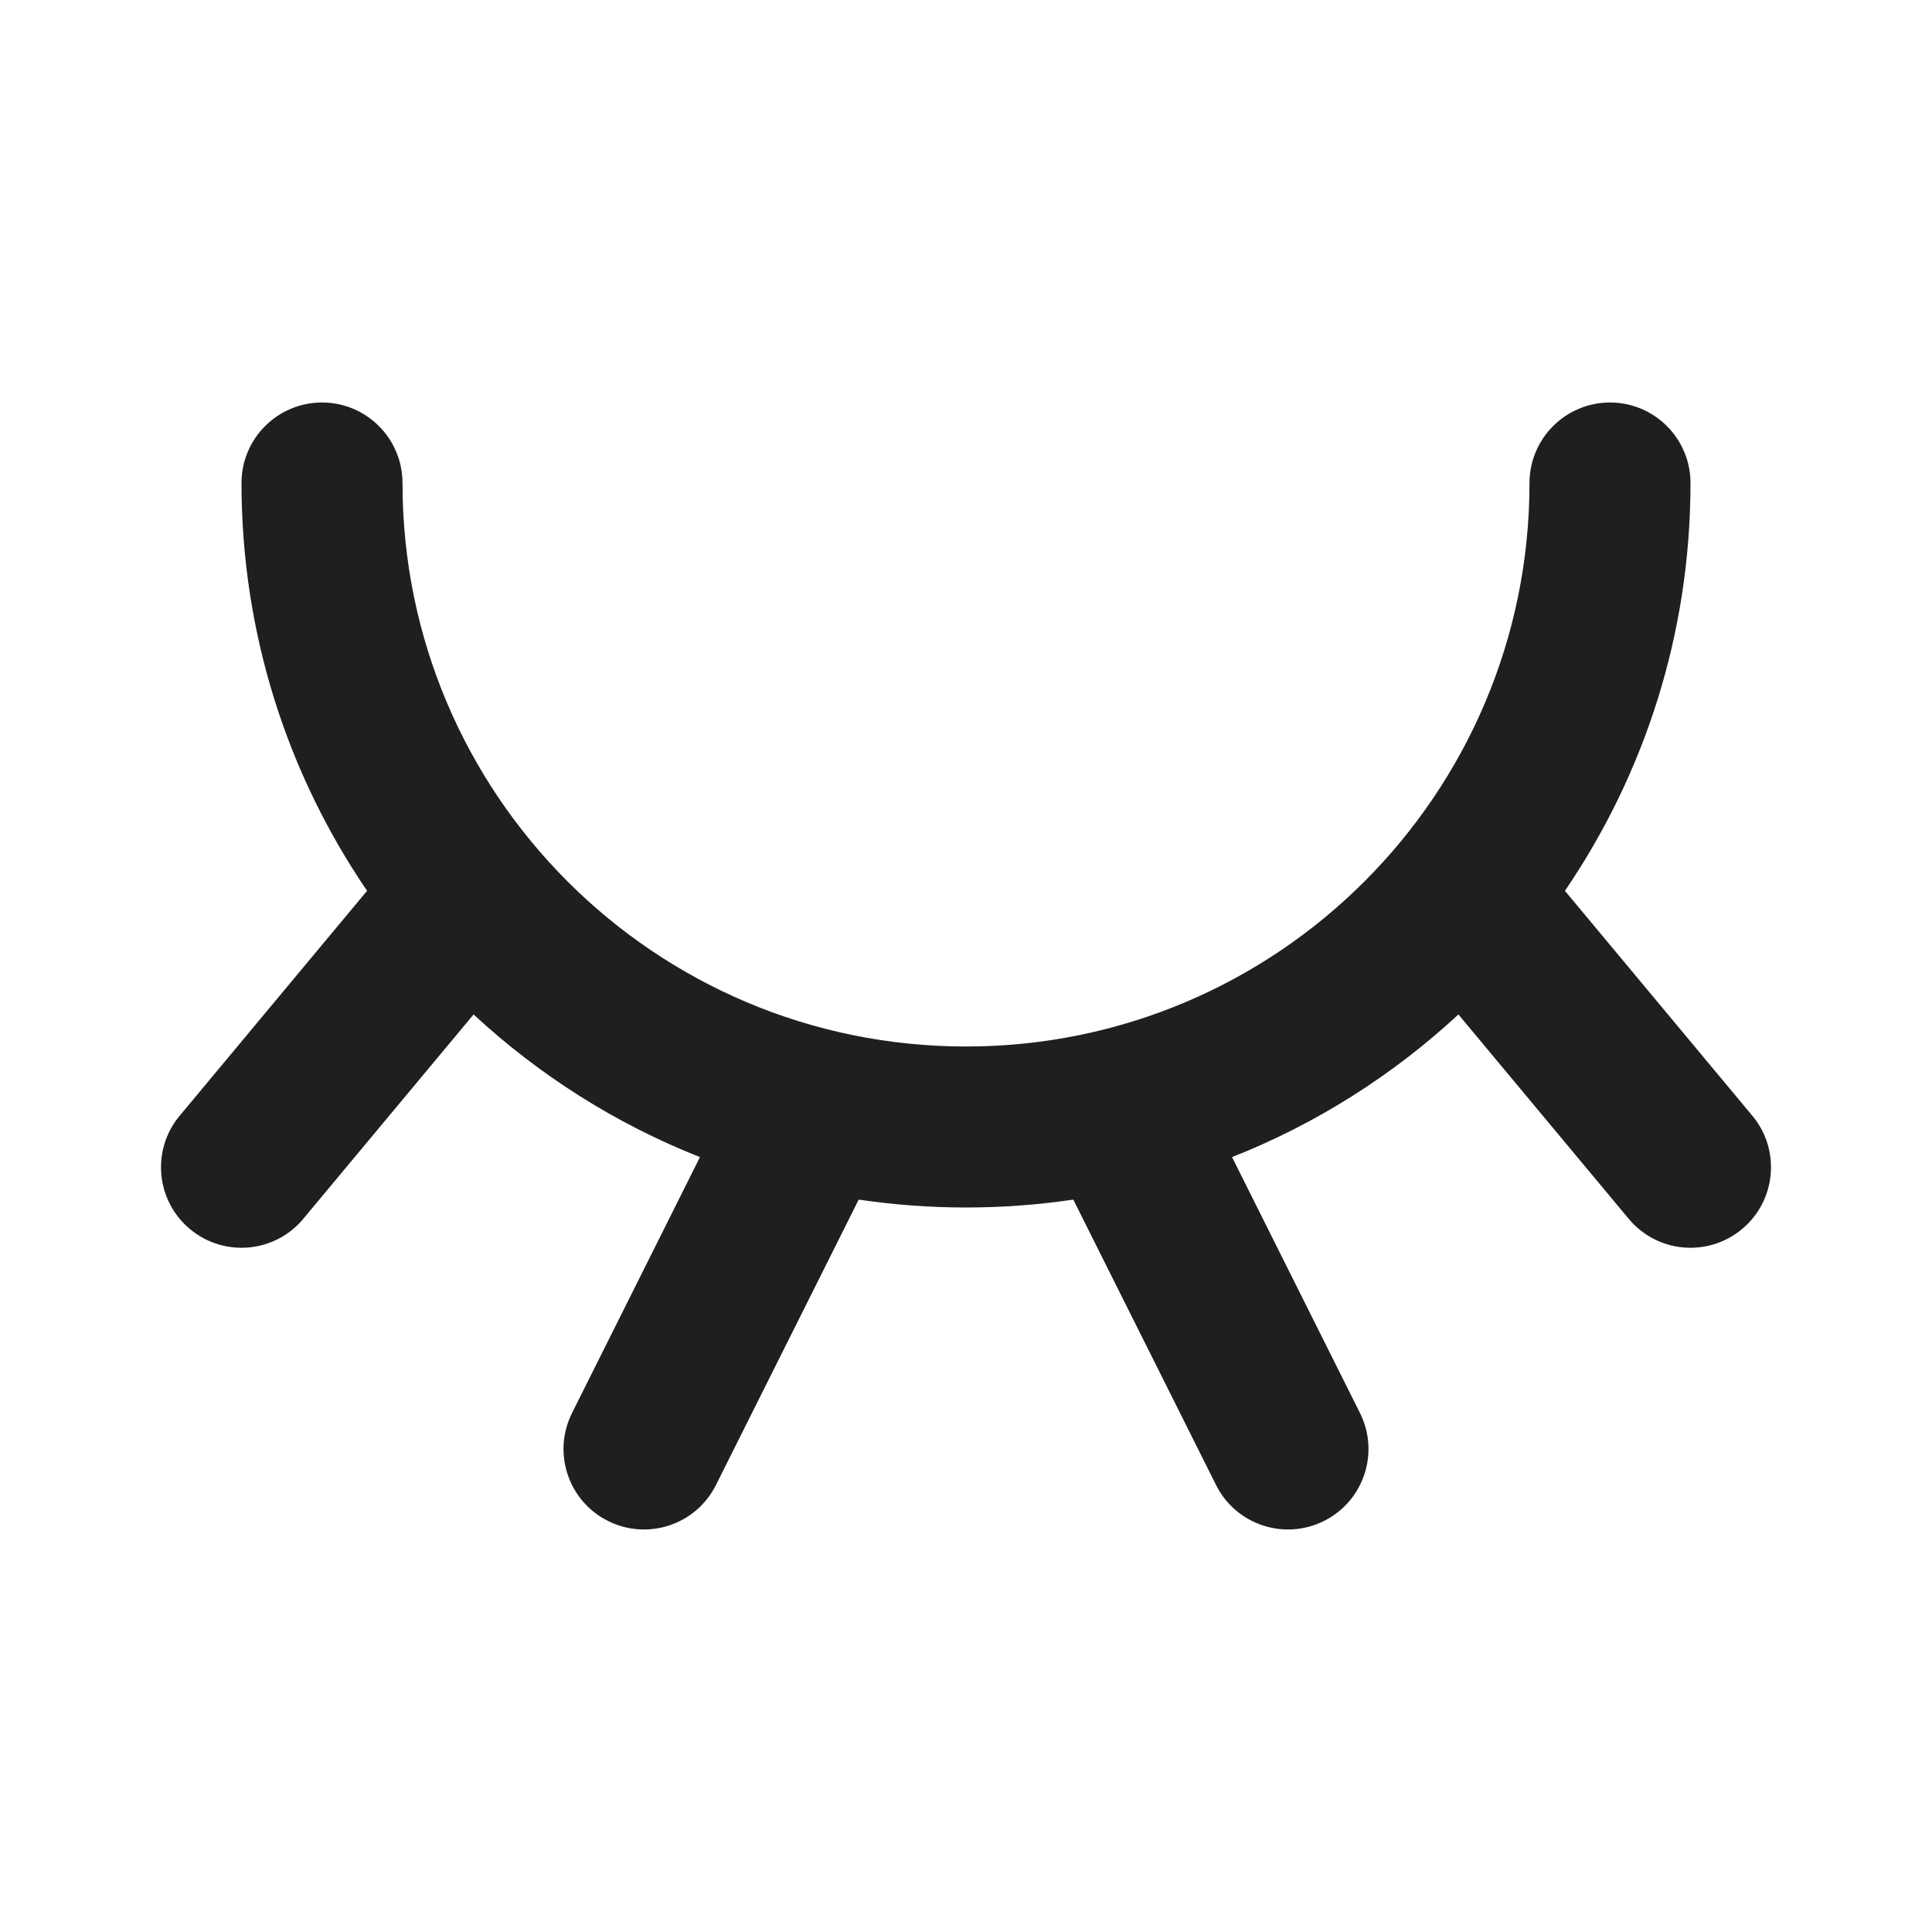 <svg width="24" height="24" viewBox="0 0 24 24" fill="none" xmlns="http://www.w3.org/2000/svg">
<path fill-rule="evenodd" clip-rule="evenodd" d="M4 5C4.552 5 5 5.448 5 6C5 9.866 8.134 13 12 13C15.866 13 19 9.866 19 6C19 5.448 19.448 5 20 5C20.552 5 21 5.448 21 6C21 7.879 20.424 9.623 19.44 11.066L21.768 13.86C22.122 14.284 22.064 14.915 21.64 15.268C21.216 15.622 20.585 15.565 20.232 15.14L18.117 12.602C17.304 13.355 16.353 13.96 15.305 14.374L16.894 17.553C17.141 18.047 16.941 18.647 16.447 18.894C15.953 19.141 15.353 18.941 15.106 18.447L13.333 14.902C12.898 14.966 12.453 15 12 15C11.547 15 11.102 14.966 10.667 14.902L8.894 18.447C8.647 18.941 8.047 19.141 7.553 18.894C7.059 18.647 6.859 18.047 7.106 17.553L8.695 14.374C7.647 13.96 6.696 13.355 5.883 12.602L3.768 15.14C3.415 15.565 2.784 15.622 2.36 15.268C1.936 14.915 1.878 14.284 2.232 13.86L4.56 11.066C3.576 9.623 3 7.879 3 6C3 5.448 3.448 5 4 5Z" fill="#1F1F1F"/>
</svg>
